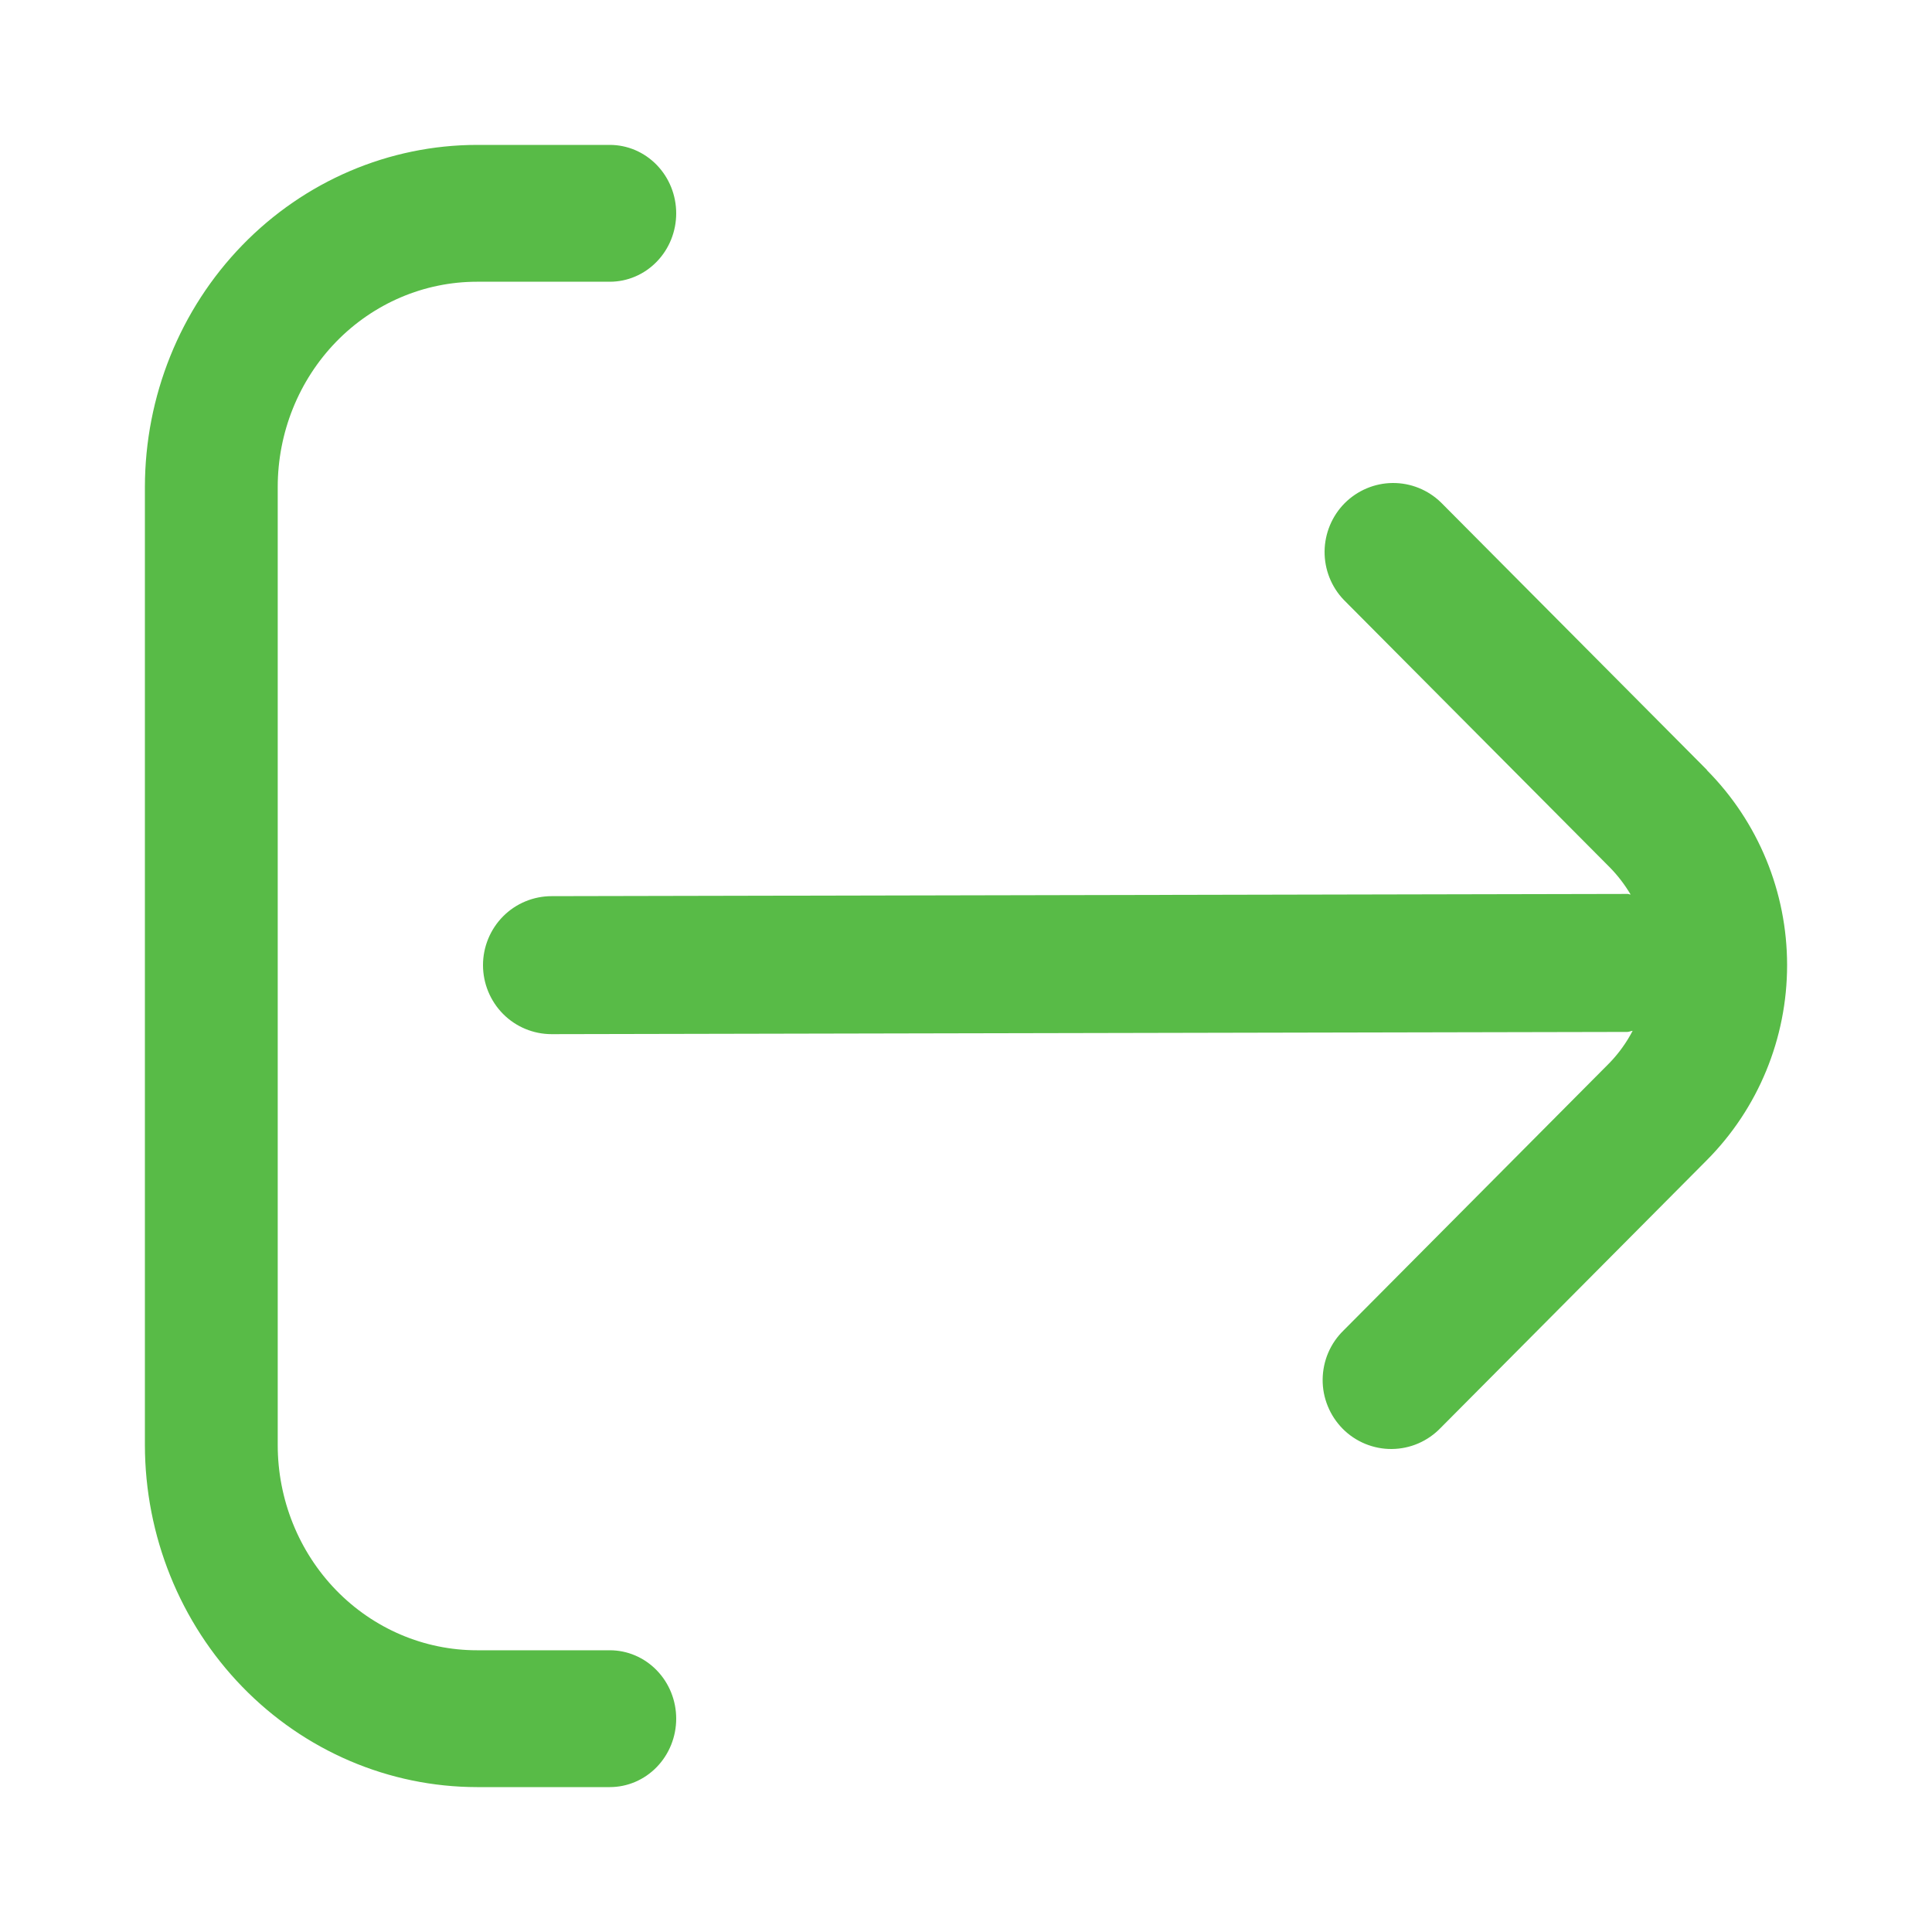 <svg width="40" height="40" viewBox="0 0 40 40" fill="none" xmlns="http://www.w3.org/2000/svg">
<path d="M35.342 15.942L29.832 10.401C29.564 10.141 29.205 9.997 28.833 10C28.46 10.003 28.104 10.154 27.84 10.418C27.577 10.683 27.428 11.042 27.424 11.416C27.421 11.791 27.564 12.152 27.823 12.421L33.333 17.962C33.497 18.13 33.64 18.317 33.76 18.52C33.738 18.52 33.721 18.508 33.7 18.508L11.421 18.554C11.044 18.554 10.682 18.704 10.416 18.972C10.15 19.24 10 19.604 10 19.982C10 20.361 10.15 20.725 10.416 20.993C10.682 21.261 11.044 21.411 11.421 21.411L33.691 21.365C33.731 21.365 33.764 21.345 33.802 21.342C33.676 21.584 33.516 21.806 33.328 22.002L27.818 27.544C27.682 27.676 27.574 27.833 27.499 28.008C27.425 28.182 27.386 28.369 27.384 28.559C27.382 28.749 27.418 28.937 27.49 29.112C27.561 29.288 27.667 29.447 27.8 29.582C27.933 29.716 28.092 29.822 28.267 29.894C28.441 29.965 28.628 30.002 28.817 30C29.005 29.998 29.192 29.959 29.365 29.884C29.538 29.809 29.695 29.7 29.826 29.564L35.336 24.022C36.402 22.951 37 21.498 37 19.982C37 18.467 36.402 17.014 35.336 15.942H35.342Z" fill="#58BB47"/>
<path d="M12.625 34.167H9.875C8.781 34.167 7.732 33.719 6.958 32.922C6.185 32.125 5.75 31.044 5.75 29.917V10.083C5.75 8.956 6.185 7.875 6.958 7.078C7.732 6.281 8.781 5.833 9.875 5.833H12.625C12.99 5.833 13.339 5.684 13.597 5.418C13.855 5.153 14 4.792 14 4.417C14 4.041 13.855 3.681 13.597 3.415C13.339 3.149 12.99 3 12.625 3H9.875C8.052 3.002 6.305 3.749 5.016 5.077C3.727 6.405 3.002 8.205 3 10.083L3 29.917C3.002 31.795 3.727 33.595 5.016 34.923C6.305 36.251 8.052 36.998 9.875 37H12.625C12.99 37 13.339 36.851 13.597 36.585C13.855 36.319 14 35.959 14 35.583C14 35.208 13.855 34.847 13.597 34.582C13.339 34.316 12.99 34.167 12.625 34.167Z" fill="#58BB47"/>
</svg>
